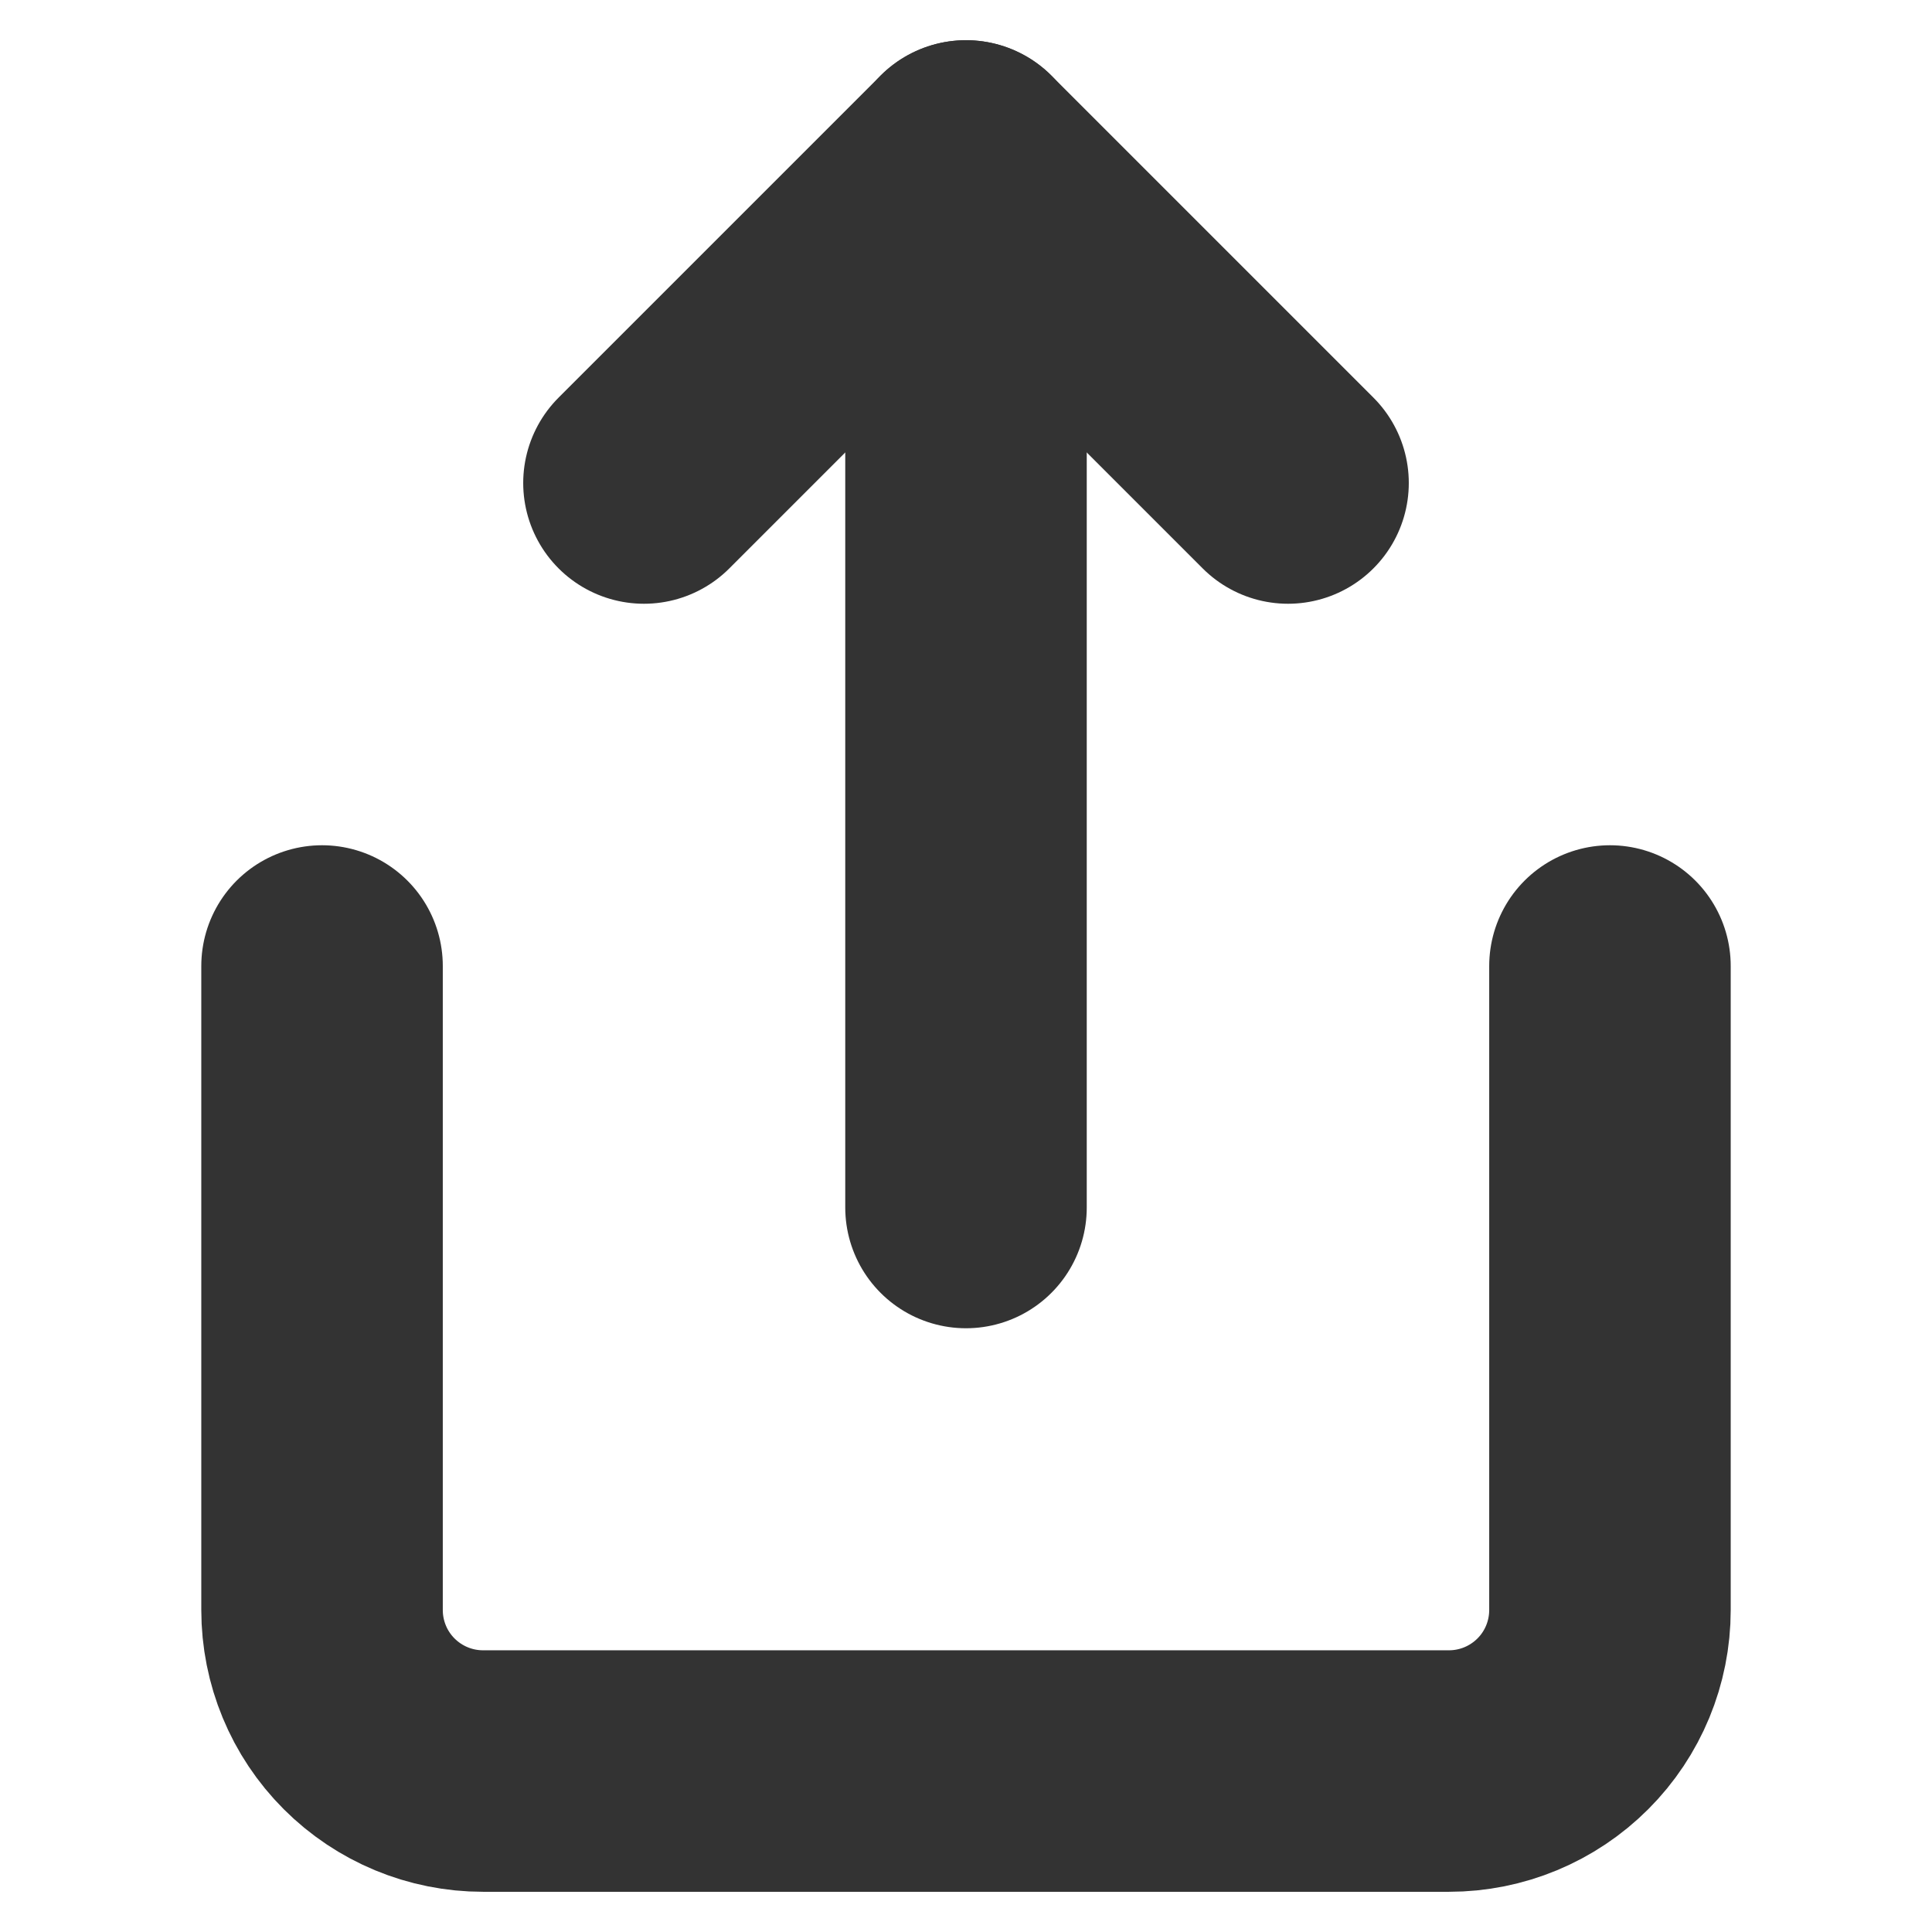 <svg width="16" height="16" viewBox="0 0 16 16" fill="none" xmlns="http://www.w3.org/2000/svg">
<path d="M2.667 8V13.333C2.667 13.687 2.807 14.026 3.057 14.276C3.307 14.526 3.646 14.667 4 14.667H12C12.354 14.667 12.693 14.526 12.943 14.276C13.193 14.026 13.333 13.687 13.333 13.333V8" stroke="#333333" stroke-width="2" stroke-linecap="round" stroke-linejoin="round"/>
<path d="M10.667 4L8 1.333L5.333 4" stroke="#333333" stroke-width="2" stroke-linecap="round" stroke-linejoin="round"/>
<path d="M8 1.333V10" stroke="#333333" stroke-width="2" stroke-linecap="round" stroke-linejoin="round"/>
</svg>
